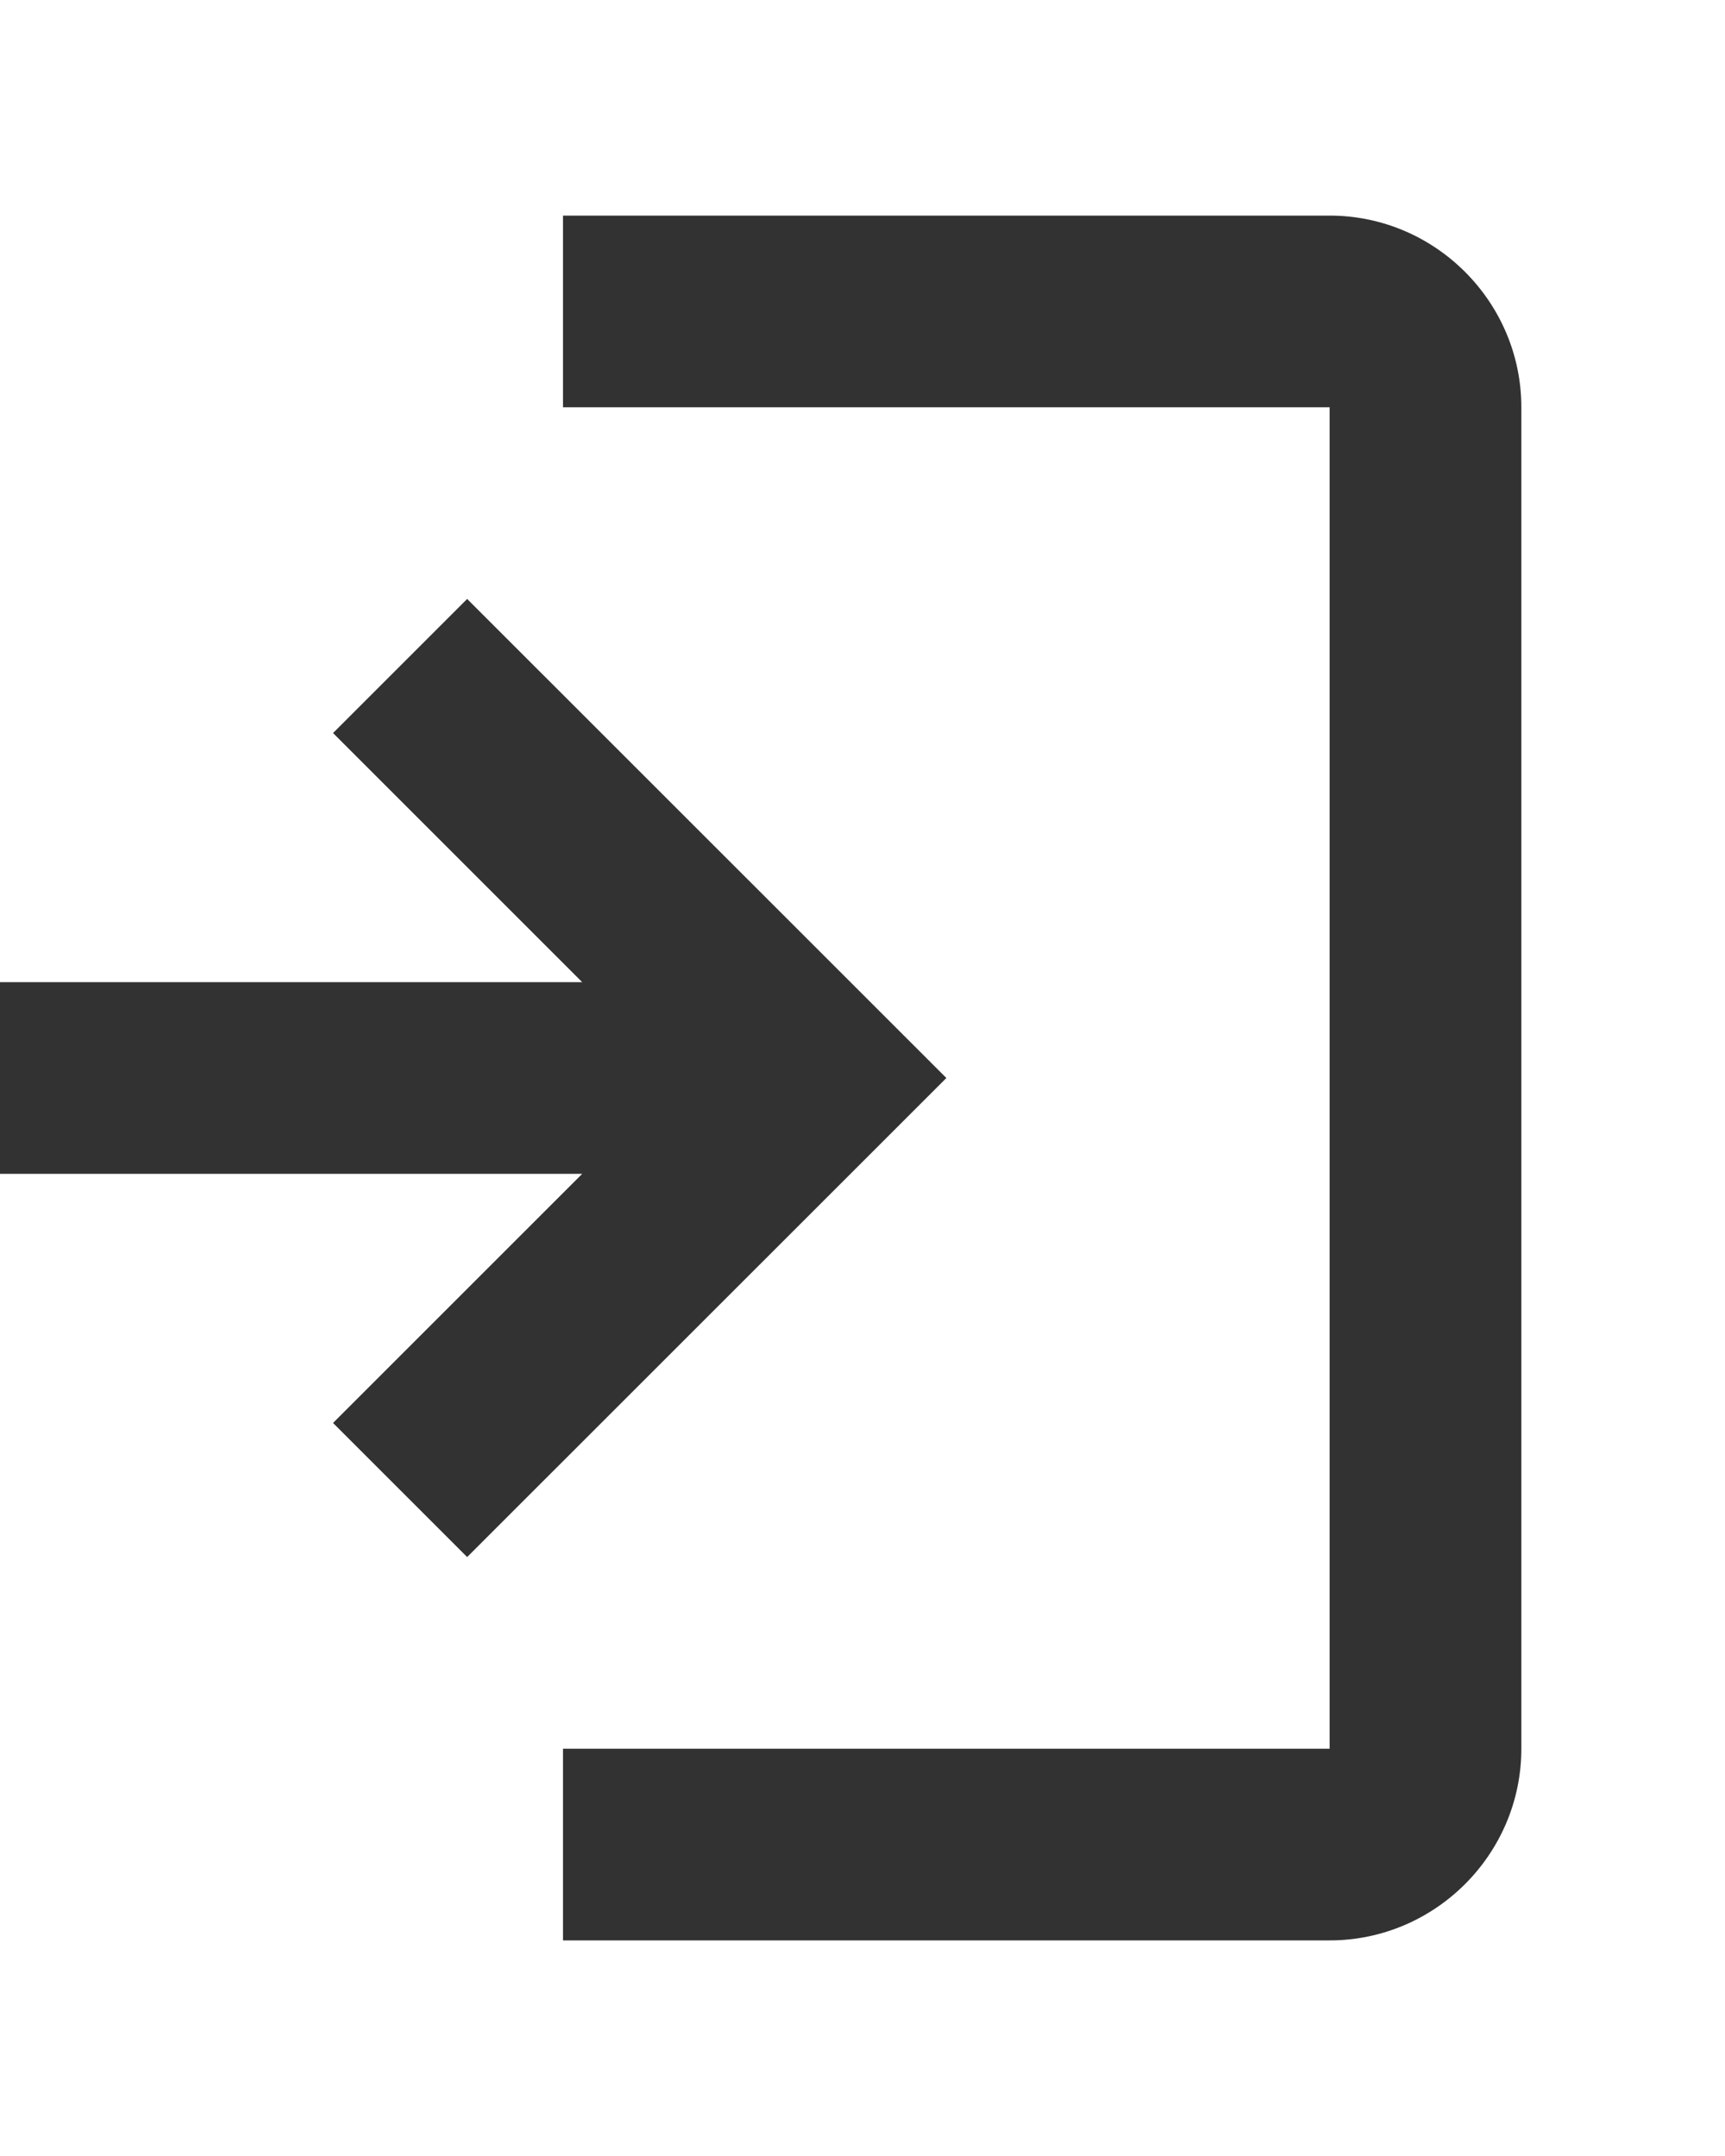 <svg width="16" height="20" viewBox="0 0 16 20" fill="none" xmlns="http://www.w3.org/2000/svg">
<g clip-path="url(#clip0_367_47040)">
<path d="M4.333 5.556L3.089 6.8L5.4 9.111H-3.667V10.889H5.4L3.089 13.2L4.333 14.444L8.778 10L4.333 5.556ZM12.333 16.222H5.222V18H12.333C13.311 18 14.111 17.2 14.111 16.222V3.778C14.111 2.8 13.311 2 12.333 2H5.222V3.778H12.333V16.222Z" fill="#323232"/>
</g>
<defs>
<clipPath id="clip0_367_47040">
<rect width="16" height="20" fill="white"/>
</clipPath>
</defs>
</svg>
